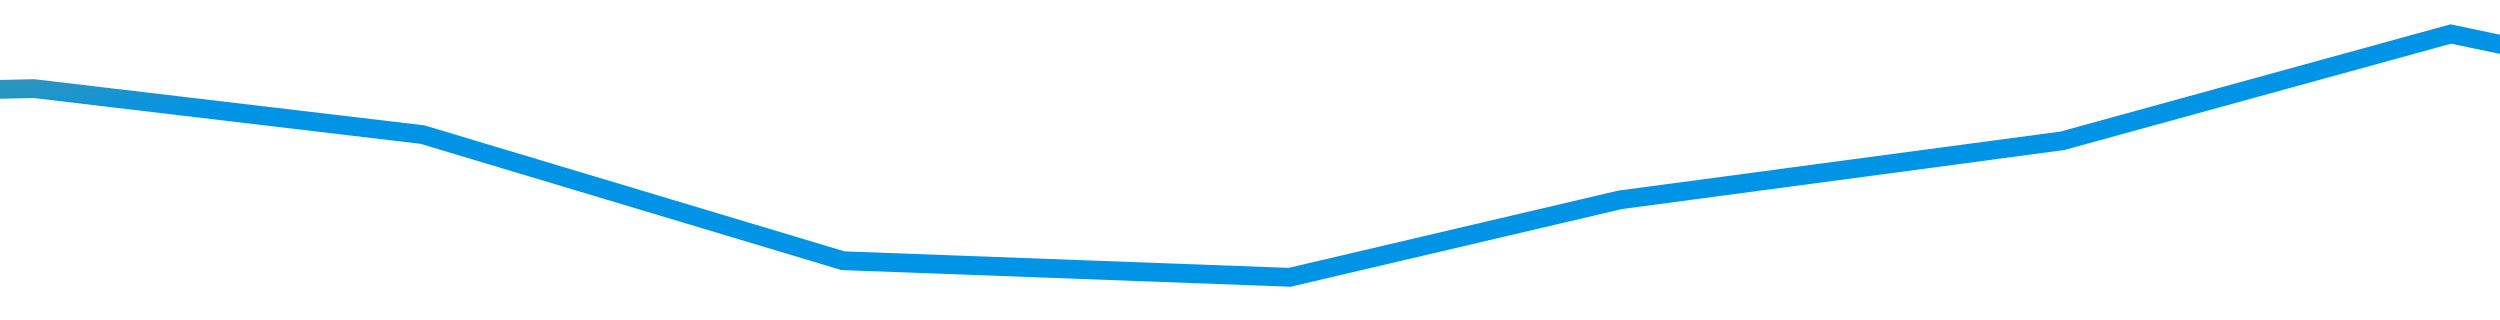 ﻿<?xml version="1.0" encoding="utf-8"?>
<svg version="1.1" xmlns:xlink="http://www.w3.org/1999/xlink" width="266px" height="34px" preserveAspectRatio="xMinYMid meet" viewBox="38 25  266 32" xmlns="http://www.w3.org/2000/svg">
  <defs>
    <linearGradient gradientUnits="userSpaceOnUse" x1="231" y1="0" x2="231" y2="99" id="LinearGradient1001">
      <stop id="Stop1002" stop-color="#0094e6" offset="0" />
      <stop id="Stop1003" stop-color="#0094e6" offset="0.5" />
      <stop id="Stop1004" stop-color="#ff9900" offset="0.88" />
      <stop id="Stop1005" stop-color="#ff9900" offset="1" />
    </linearGradient>
  </defs>
  <g transform="matrix(-0.985 0.174 -0.174 -0.985 346.522 51.683 )">
    <path d="M 0 0  L 39.834 16  L 82.513 12  L 129.935 14  L 165.975 12  L 212.448 22  L 254.179 43  L 294.013 55  L 332.899 61  L 375.578 83  L 418.693 98.271  L 462 43  " stroke-width="2" stroke="url(#LinearGradient1001)" fill="none" transform="matrix(1 0 0 1 3 16 )" />
  </g>
</svg>